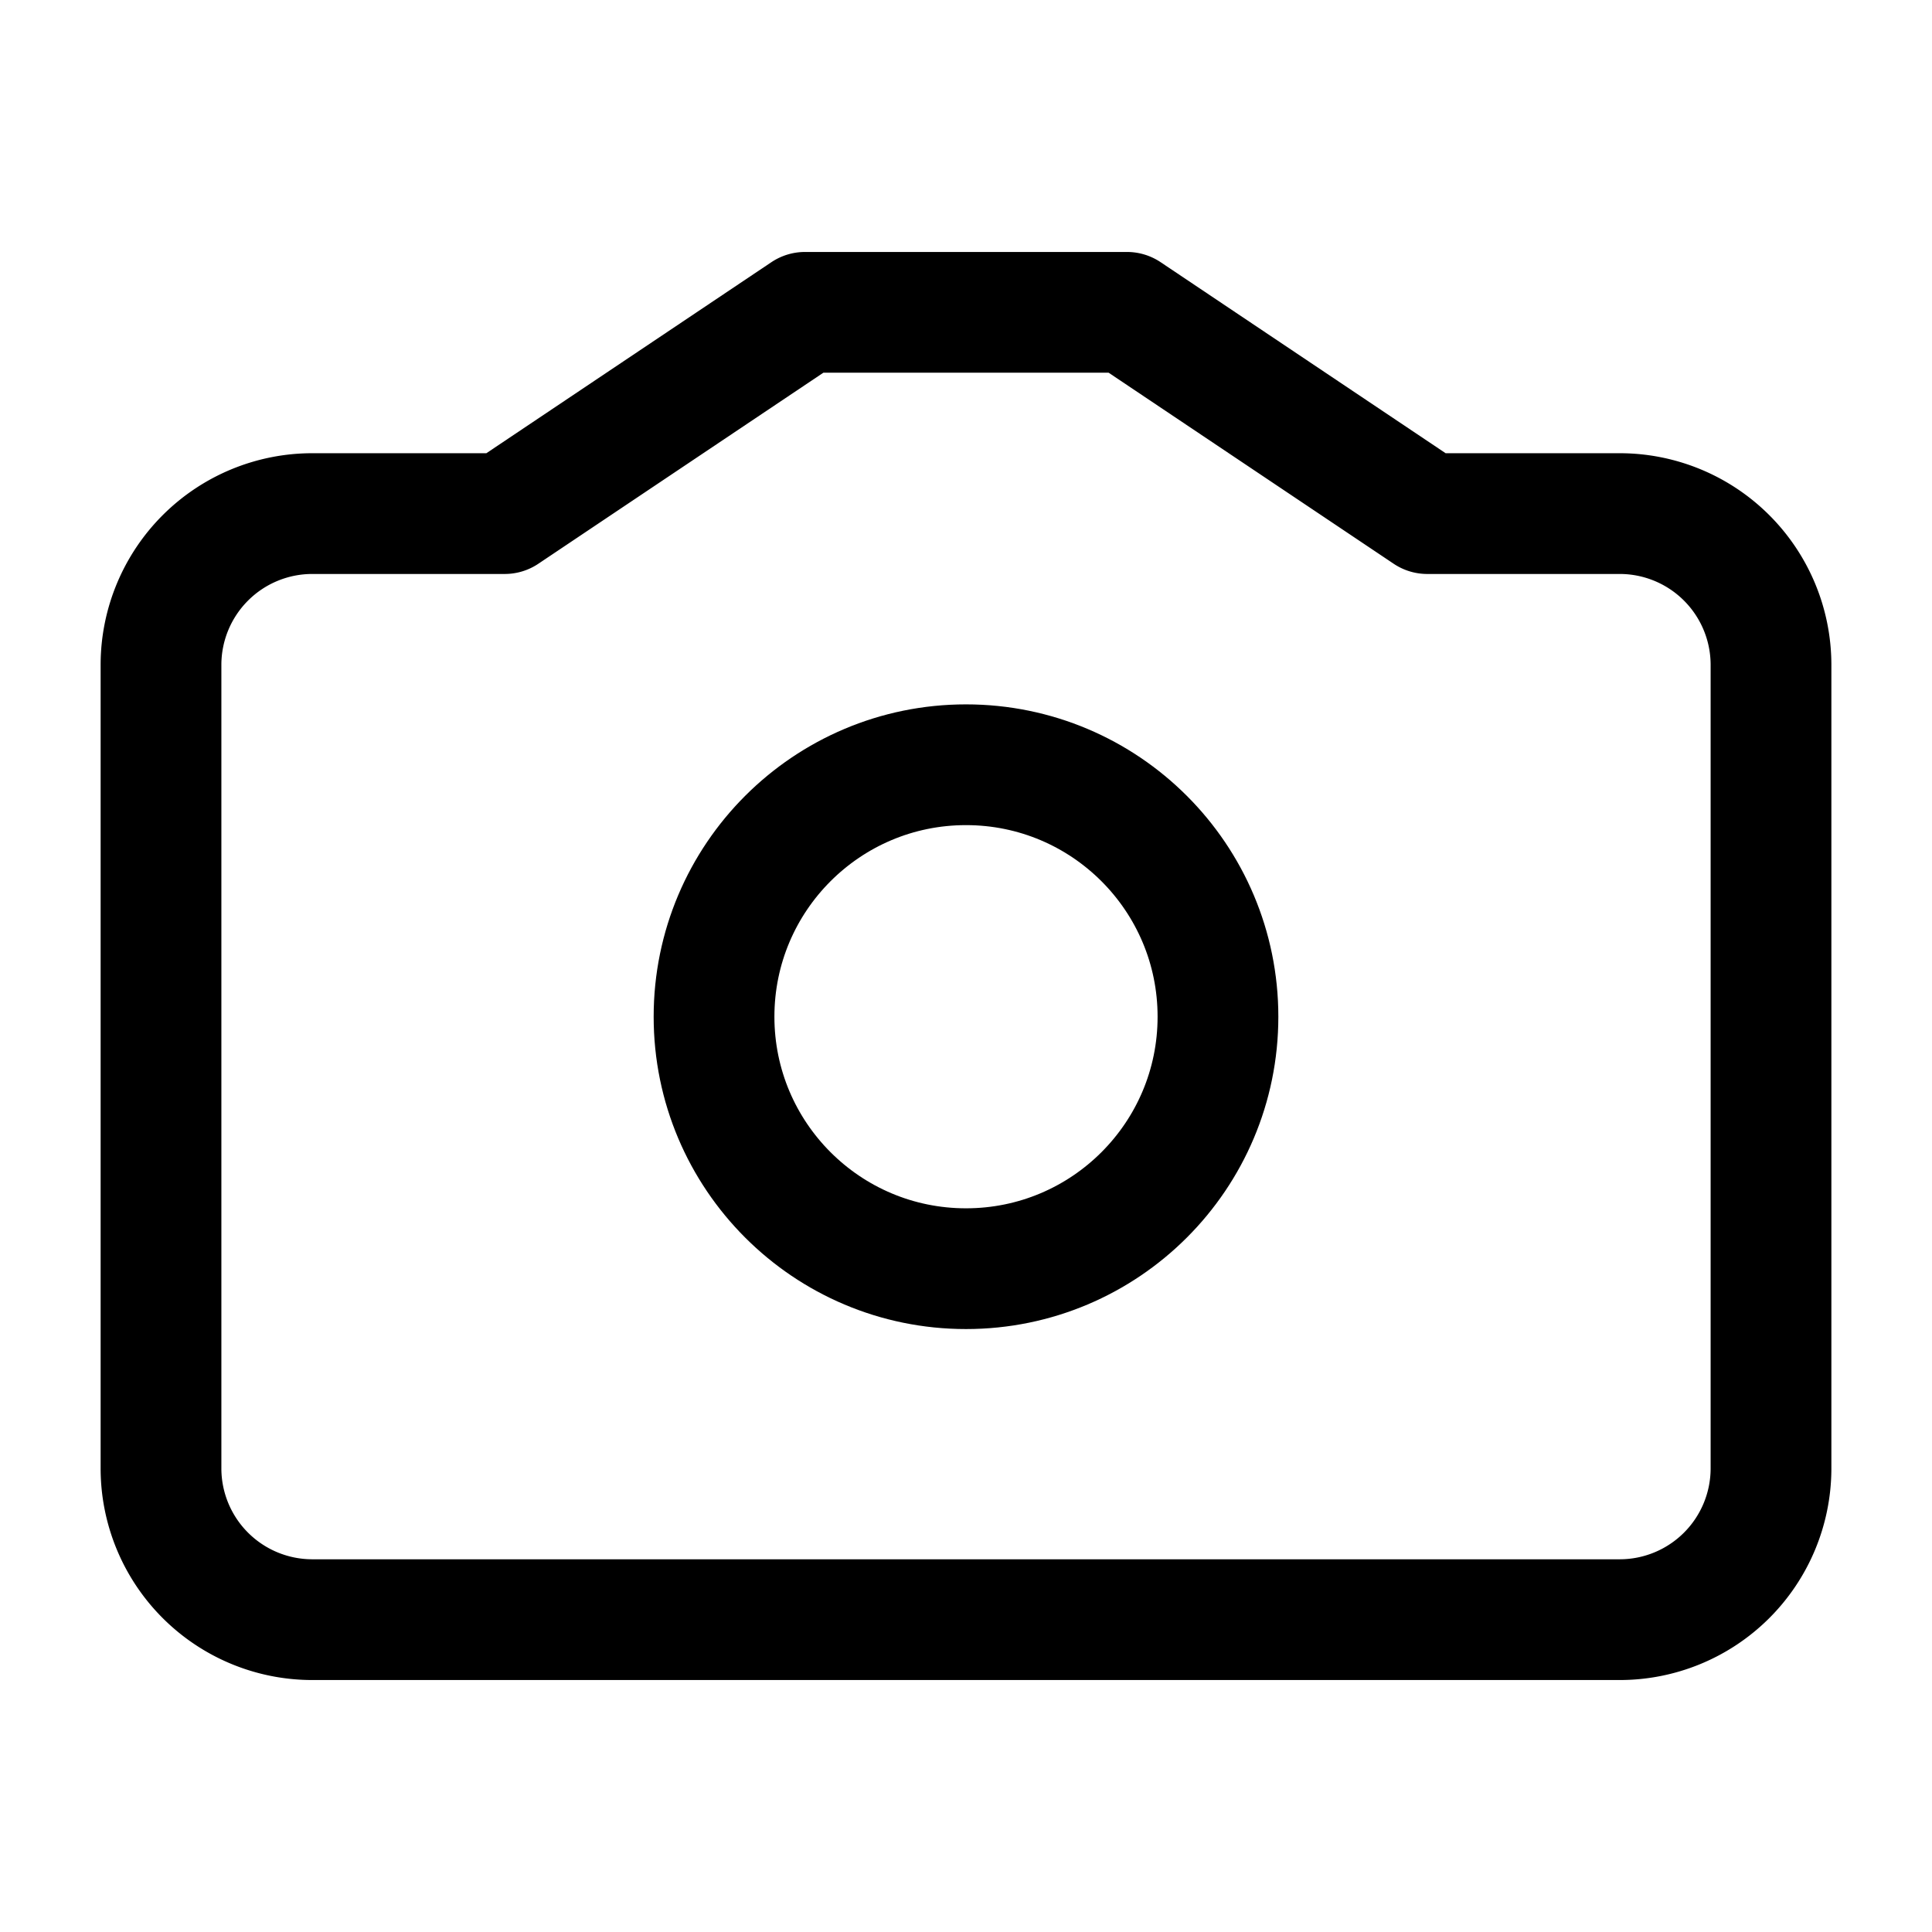 <svg id="Layer_1" data-name="Layer 1" xmlns="http://www.w3.org/2000/svg" viewBox="0 0 24 24"><defs><style>.cls-1{fill:none;stroke:#000;stroke-linecap:round;stroke-linejoin:round;stroke-width:1.5px;}</style></defs><path class="cls-1" d="M17.73,6.38h2.39A1.88,1.88,0,0,1,22,8.25v10a1.88,1.88,0,0,1-1.88,1.87H3.88A1.88,1.88,0,0,1,2,18.25v-10A1.88,1.88,0,0,1,3.88,6.38H6.27L10,3.88h4l3.73,2.5"/><circle class="cls-1" cx="12" cy="12.63" r="3.13"/></svg>